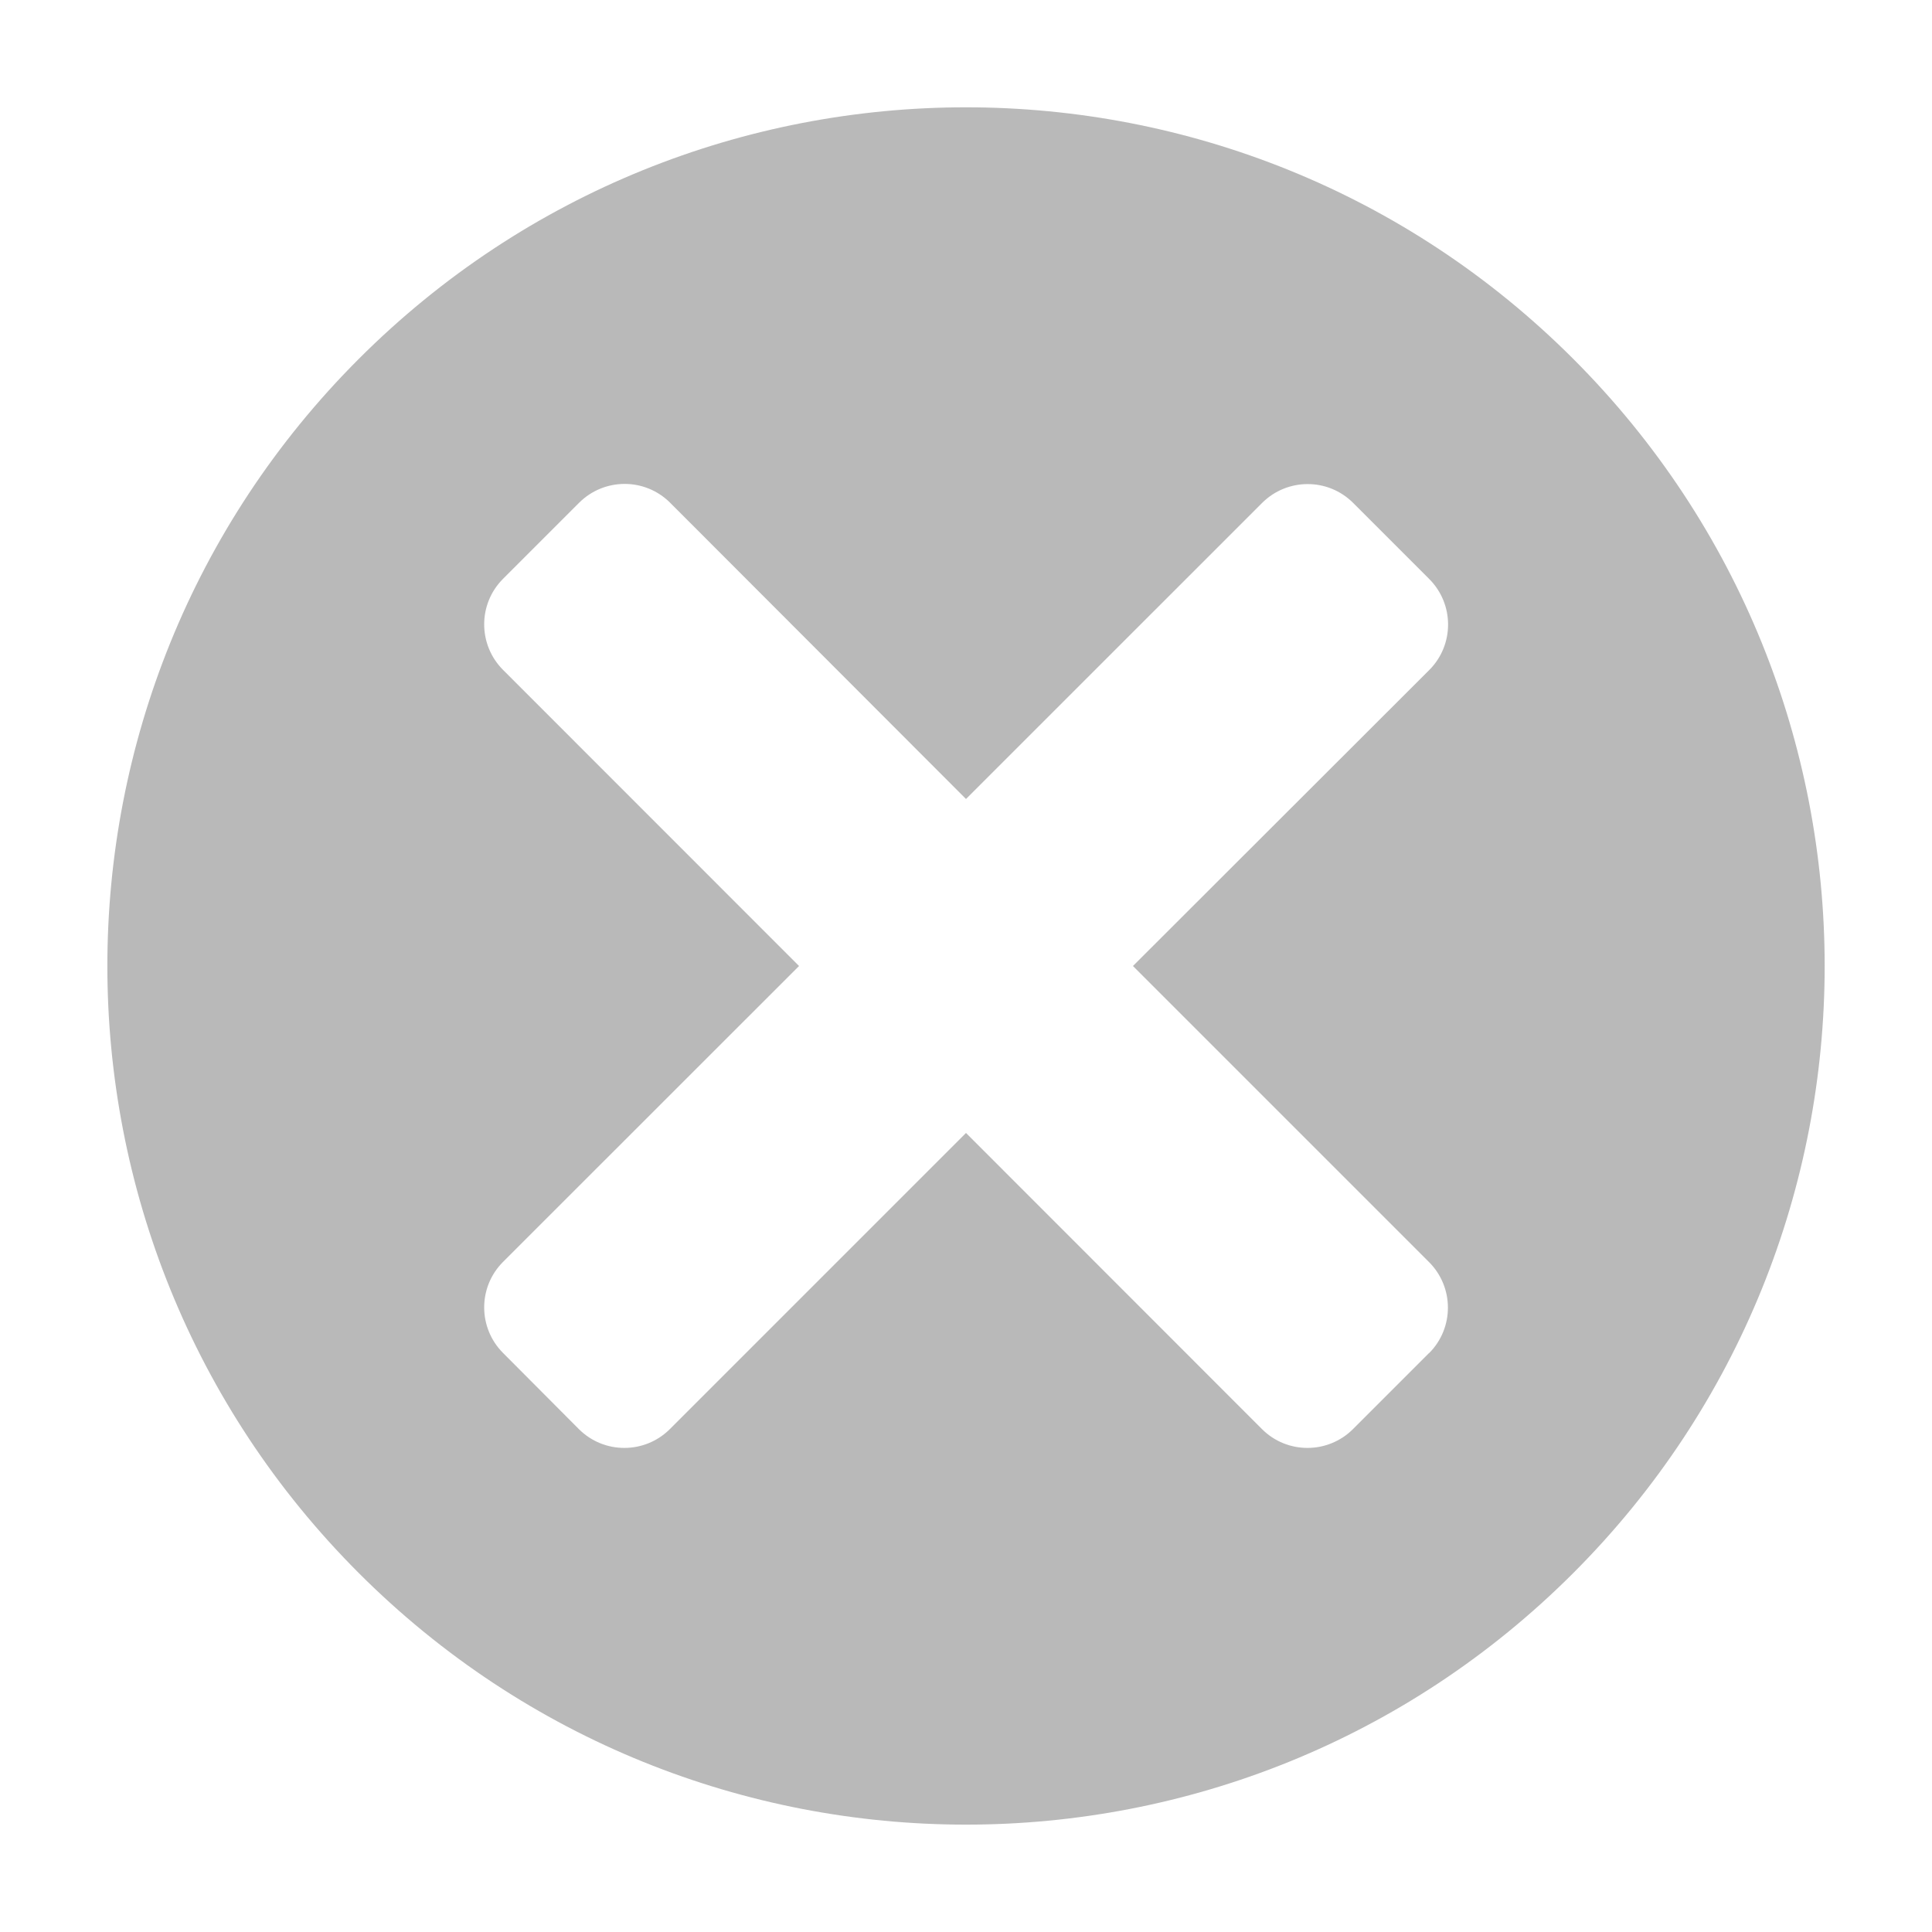 <?xml version="1.0" encoding="UTF-8"?>
<svg id="ImportedIcons-5" data-name="ImportedIcons" xmlns="http://www.w3.org/2000/svg" width="36" height="36" viewBox="0 0 36 36">
  <defs>
    <style>
      .fill, .cls-1 {
        fill: #b9b9b9;
      }

      .cls-1 {
        fill-rule: evenodd;
      }
    </style>
  </defs>
  <path class="cls-1" d="m29.314,6.686c-6.248-6.248-16.379-6.249-22.627-0-6.248,6.248-6.249,16.379-0,22.627,6.248,6.248,16.379,6.249,22.627 0l0-0c6.248-6.248,6.248-16.379,0-22.627Zm-2.687,18.527l-1.414,1.414c-.468.469-1.228.471-1.697.003-.001-.001-.002-.002-.003-.003l-5.513-5.516-5.516,5.516c-.468.469-1.228.471-1.697.003-.001-.001-.002-.002-.003-.003l-1.409-1.415c-.469-.468-.471-1.228-.003-1.697.001-.001.002-.002.003-.003l5.514-5.512-5.514-5.516c-.469-.468-.471-1.228-.003-1.697.001-.001.002-.002.003-.003l1.414-1.414c.468-.469,1.228-.471,1.697-.003.001.001.002.002.003.003l5.511,5.518,5.516-5.515c.468-.469,1.228-.471,1.697-.003.001.001.002.002.003.003l1.414,1.414c.469.468.471,1.228.003,1.697-.001.001-.002.002-.003.003l-5.519,5.513,5.516,5.516c.469.468.471,1.228.003,1.697-.001.001-.002.002-.003.003v-.003Z"/>
</svg>